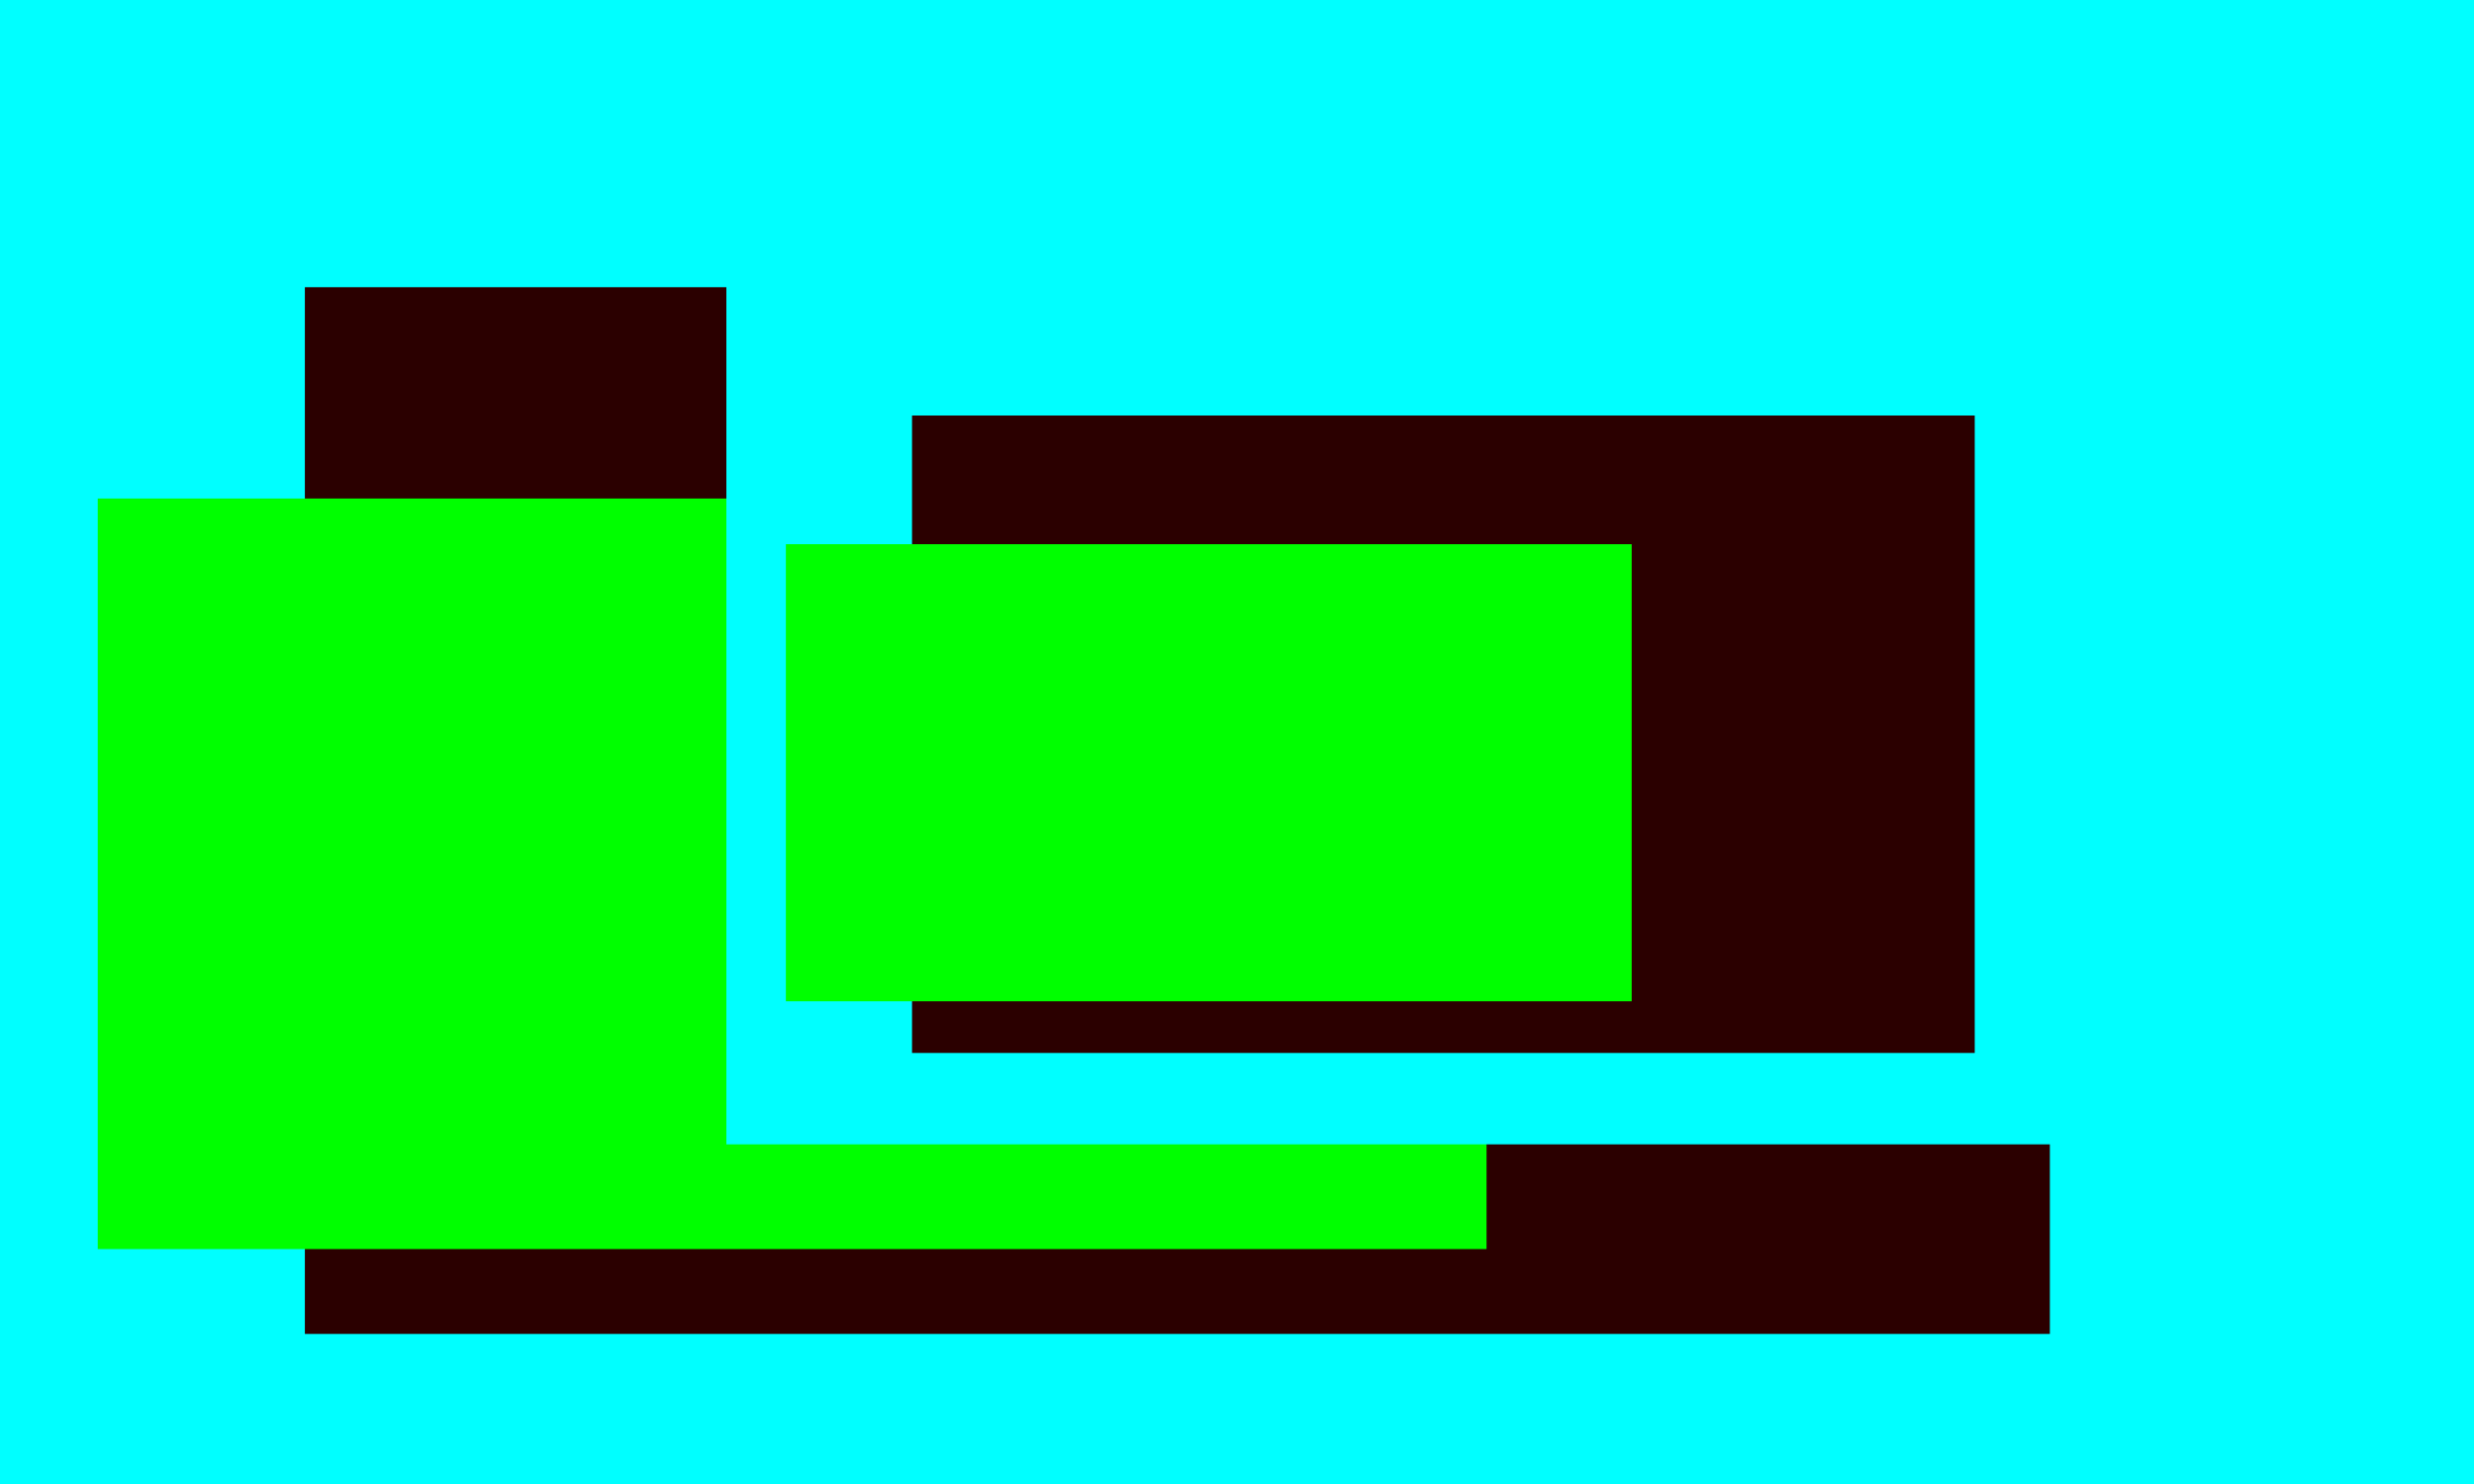 <?xml version="1.0" encoding="UTF-8" standalone="no"?>
<svg
   xmlns:dc="http://purl.org/dc/elements/1.1/"
   xmlns:cc="http://creativecommons.org/ns#"
   xmlns:rdf="http://www.w3.org/1999/02/22-rdf-syntax-ns#"
   xmlns:svg="http://www.w3.org/2000/svg"
   xmlns="http://www.w3.org/2000/svg"
   xmlns:sodipodi="http://sodipodi.sourceforge.net/DTD/sodipodi-0.dtd"
   xmlns:inkscape="http://www.inkscape.org/namespaces/inkscape"
   width="500"
   height="300"
   viewBox="0 0 132.292 79.375"
   version="1.1"
   id="svg8"
   inkscape:version="1.0.1 (3bc2e813f5, 2020-09-07)"
   sodipodi:docname="file.svg">
  <defs
     id="defs2">
    <inkscape:perspective
       sodipodi:type="inkscape:persp3d"
       inkscape:vp_x="0 : 39.687501 : 1"
       inkscape:vp_y="0 : 1000 : 0"
       inkscape:vp_z="132.29166 : 39.687501 : 1"
       inkscape:persp3d-origin="66.14583 : 26.458334 : 1"
       id="perspective859" />
  </defs>
  <sodipodi:namedview
     id="base"
     pagecolor="#e4e4e4"
     bordercolor="#666666"
     borderopacity="1.0"
     inkscape:pageopacity="0"
     inkscape:pageshadow="2"
     inkscape:zoom="1.4"
     inkscape:cx="220.25351"
     inkscape:cy="169.25819"
     inkscape:document-units="px"
     inkscape:current-layer="g861"
     inkscape:document-rotation="0"
     showgrid="false"
     units="px"
     inkscape:snap-page="true"
     inkscape:window-width="1920"
     inkscape:window-height="1016"
     inkscape:window-x="0"
     inkscape:window-y="27"
     inkscape:window-maximized="1"
     inkscape:snap-bbox="true"
     inkscape:bbox-nodes="true" />
  <g
     inkscape:label="Ebene 1"
     inkscape:groupmode="layer"
     id="layer1">
    <g
       id="g849">
      <g
         id="g841">
        <g
           id="g861">
          <g
             id="g842">
            <rect
               style="fill:#00ffff;stroke-width:0.284"
               id="rect869"
               width="132.292"
               height="79.375"
               x="0"
               y="0" />
            <rect
               style="fill:#2b0000;stroke-width:0.2"
               id="rect871"
               width="93.31"
               height="55.986"
               x="16.302"
               y="15.362" />
            <rect
               style="fill:#00ff00;stroke-width:0.151"
               id="rect836"
               width="74.264"
               height="40.145"
               x="5.226"
               y="26.665" />
          </g>
          <g
             id="g850"
             transform="matrix(0.609,0,0,0.609,38.841,12.869)">
            <rect
               style="fill:#00ffff;stroke-width:0.284"
               id="rect844"
               width="132.292"
               height="79.375"
               x="0"
               y="0" />
            <rect
               style="fill:#2b0000;stroke-width:0.2"
               id="rect846"
               width="93.31"
               height="55.986"
               x="16.302"
               y="15.362" />
            <rect
               style="fill:#00ff00;stroke-width:0.151"
               id="rect848"
               width="74.264"
               height="40.145"
               x="5.226"
               y="26.665" />
          </g>
        </g>
      </g>
    </g>
  </g>
</svg>
